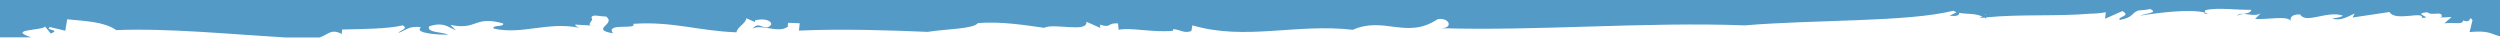<?xml version="1.0" encoding="utf-8"?>
<!-- Generator: Adobe Illustrator 16.0.4, SVG Export Plug-In . SVG Version: 6.00 Build 0)  -->
<!DOCTYPE svg PUBLIC "-//W3C//DTD SVG 1.1//EN" "http://www.w3.org/Graphics/SVG/1.1/DTD/svg11.dtd">
<svg version="1.1" id="grunge_x5F_border" xmlns="http://www.w3.org/2000/svg" xmlns:xlink="http://www.w3.org/1999/xlink" x="0px"
	 y="0px" width="1000px" height="15px" viewBox="0 0 1000 15" enable-background="new 0 0 1000 15" xml:space="preserve">
<path id="path" fill="#549ac6" d="M897.396,5.541c-0.933,0.158-1.893,0.334-2.461,0.826C895.268,5.559,896.214,5.457,897.396,5.541z
	 M883.174,5.383c-0.377-0.163-0.901-0.246-1.35-0.369C881.678,5.4,881.766,5.682,883.174,5.383z M0,14.947V0h1005v15
	c-9.057,0-6.485-3.168-17.167-2.166L989,8.084c-1.731-2.32,0.047,1.506-3.75,0.082c-0.204,1.943-3.519,0.627-7.533,1.176
	l2.936-2.535l-4.654,0.197l0.71-0.303c0.28-2.598-3.97-0.123-5.747-1.789c-6.666,0.453,3.029,2.355-2.242,2.211
	c1.008-2.9-10.735,1.656-12.92-2.32l-14.772,2.201l0.857-1.604c-2.794,1.23-5.645,3.094-8.82,2.039
	c-1.311-0.053,3.335-0.246,4.091-1.195c-6.329-2.141-14.901,3.502-17.082-0.475c-3.948-0.123-4.179,1.828-3.628,2.834
	c-1.018-2.641-9.824-0.598-14.395-1.05l2.243-2.241c-1.835,1.213-4.757,0.387-6.897,0.229c1.483-0.246,2.958-0.439,3.104-1.635
	c-5.956,0.158-13.08-1.02-18.489,0.149c0.297,0.149-0.058,0.606-0.187,0.958c-5.743-1.459-17.708-0.035-25.805,1.239
	c1.998-0.885,7.559-1.067,4.111-2.632c-1.5,0.291-3.072,0.49-4.752,0.559c-2.987,1.053-1.794,2.717-7.482,3.809
	c-1.164-1.34,4.806-1.498,1.079-3.555l-6.955,3.054l0.302-2.597c-2.053,0.381-4.122,0.556-6.198,0.585
	c-13.419,1.144-27.823,0.11-41.729,1.472l0.152,0.527c-0.258-0.176-0.518-0.318-0.776-0.463c-0.638,0.066-1.278,0.121-1.914,0.197
	l1.099-0.602c-3.193-1.416-6.393-0.88-9.237-1.461c-0.021,0.863-0.712,1.519-3.851,1.101c0.784-0.434,2.08-0.882,2.75-1.388
	c-0.424-0.145-0.836-0.342-1.238-0.57c-18.437,4.579-54.908,3.477-83.487,5.857c-39.736-1.49-82.847,2.308-121.881,1.118
	c5.95,0.157,3.419-4.637-1.066-3.531c-12.259,8.121-21.269-1.359-33.799,4.179c-22.738-2.605-43.035,4.44-64.193-1.783l-0.408,2.29
	c-3.157,1.049-4.014-0.542-7.331-0.77l0.08,0.644c-7.837,0.86-17.321-1.465-21.819-0.367l-0.288-2.584
	c-4.658-0.214-2.416,2.002-7.189,0.524l0.138,1.294l-5.563-2.447c0.537,4.527-13.139,0.366-16.864,2.412
	c-6.025-0.809-17.459-2.763-26.597-1.854c-1.701,2.326-12.908,2.309-20.049,3.479c-13.91-0.577-33.785-1.329-51.493-0.507
	l0.319-2.938l-4.622-0.192c0.066,0.644-0.555,0.983,0.142,1.294c-3.578,3.34-10.665-1.018-14.382,1.049
	c2.336-2.657,3.237-0.419,5.875-0.489c3.792-1.398,0.169-4.231-4.951-2.78l0.102,0.647l-3.494-1.539
	c-0.391,2.291-3.565,3.357-3.97,5.63c-15.221-0.542-25.58-4.476-41.281-3.392c1.616,2.553-11.287-0.647-8.13,3.785
	c-9.431-1.67,1.554-3.589-2.753-6.727c-2.633,0.074-5.399-1.149-5.874,0.494c1.238,1.066-2.141,2.7,0,3.111l-6.301-0.35
	c-0.6,0.35,0.786,0.962,1.483,1.255c-12.833-2.566-22.757,2.906-34.267,0.318c-0.856-1.6,4.569-0.454,3.73-2.062
	c-11.585-3.252-10.235,2.885-21.043,0.586l2.238,2.211c-3.49-1.524-5.018-3.427-10.75-1.647c-1.004,2.627,4.871,2.138,7.638,3.357
	c-3.943,0.108-13.912-0.573-10.875-2.938c-4.725-0.853-6.438,1.473-8.986,2.186c-0.085-0.643,4.408-1.744,1.643-2.955
	c-6.425,1.473-16.354,1.421-24.209,1.647c0.071,0.647-0.479,1.626,0.205,1.941c-4.723-2.54-5.543,0.078-9.283,1.252H114.18
	c-21.694-1.285-47.416-3.811-67.672-2.948c-4.999-3.448-12.294-3.566-19.621-4.336l-0.776,4.577L20,10.828
	c-2.486,1.381,4.698,0.856,0.302,2.584l-2.31-2.838c-0.479,1.635-15.696,1.075-5.442,4.362L0,14.947z M794.029,5.673l0.085,0.298
	l0.229-0.126C794.246,5.781,794.131,5.733,794.029,5.673z M238.234,10.286l-1.687-0.088
	C236.925,10.269,237.432,10.304,238.234,10.286z"/>
</svg>
